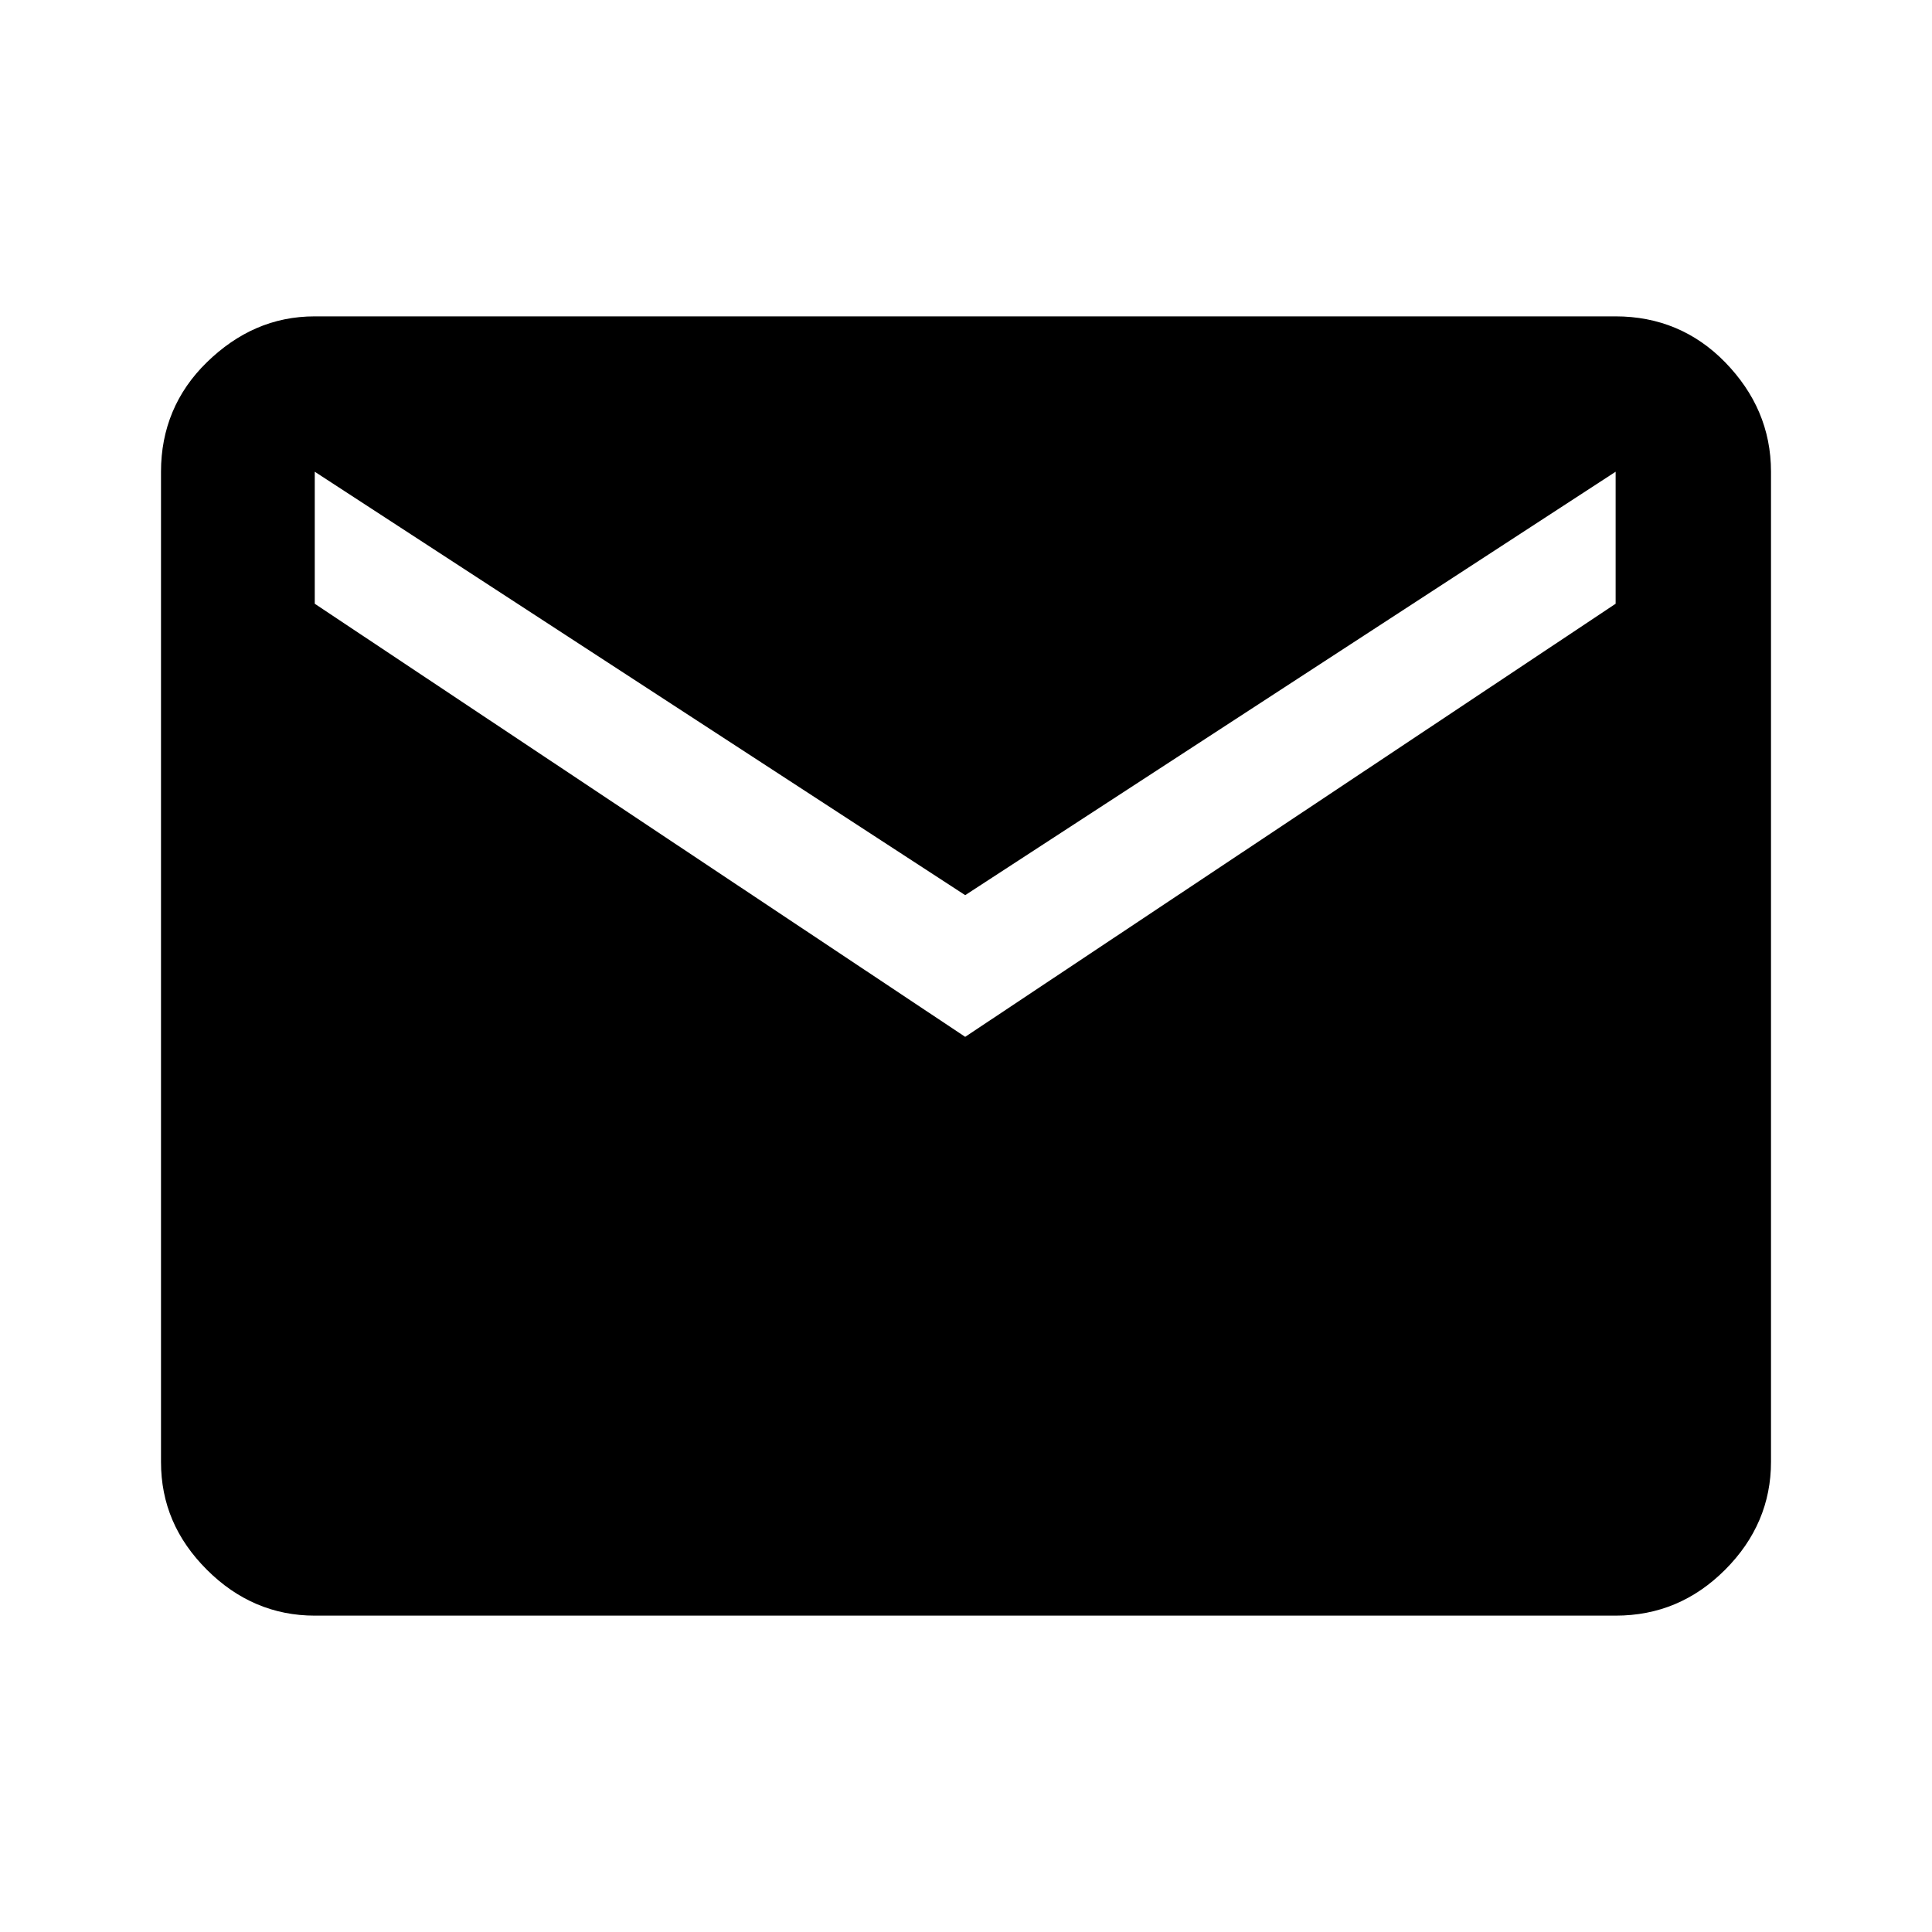 <?xml version="1.0" encoding="utf-8"?>
<!-- Generator: Adobe Illustrator 27.1.0, SVG Export Plug-In . SVG Version: 6.00 Build 0)  -->
<svg version="1.1" id="Layer_1" xmlns="http://www.w3.org/2000/svg" xmlns:xlink="http://www.w3.org/1999/xlink" x="0px" y="0px"
	 viewBox="0 0 24 24" enable-background="new 0 0 24 24" xml:space="preserve">
<g>
	<g>
		<path d="M3.91,20.07c-0.51,0-0.96-0.19-1.34-0.57S2,18.68,2,18.16V5.86C2,5.33,2.19,4.87,2.57,4.5s0.82-0.57,1.34-0.57h16.16
			c0.53,0,0.99,0.19,1.36,0.57S22,5.33,22,5.86v12.3c0,0.51-0.19,0.96-0.57,1.34s-0.83,0.57-1.36,0.57H3.91z M11.99,12.88l8.08-5.38
			V5.86l-8.08,5.26L3.91,5.86V7.5L11.99,12.88z"/>
	</g>
</g>
</svg>
